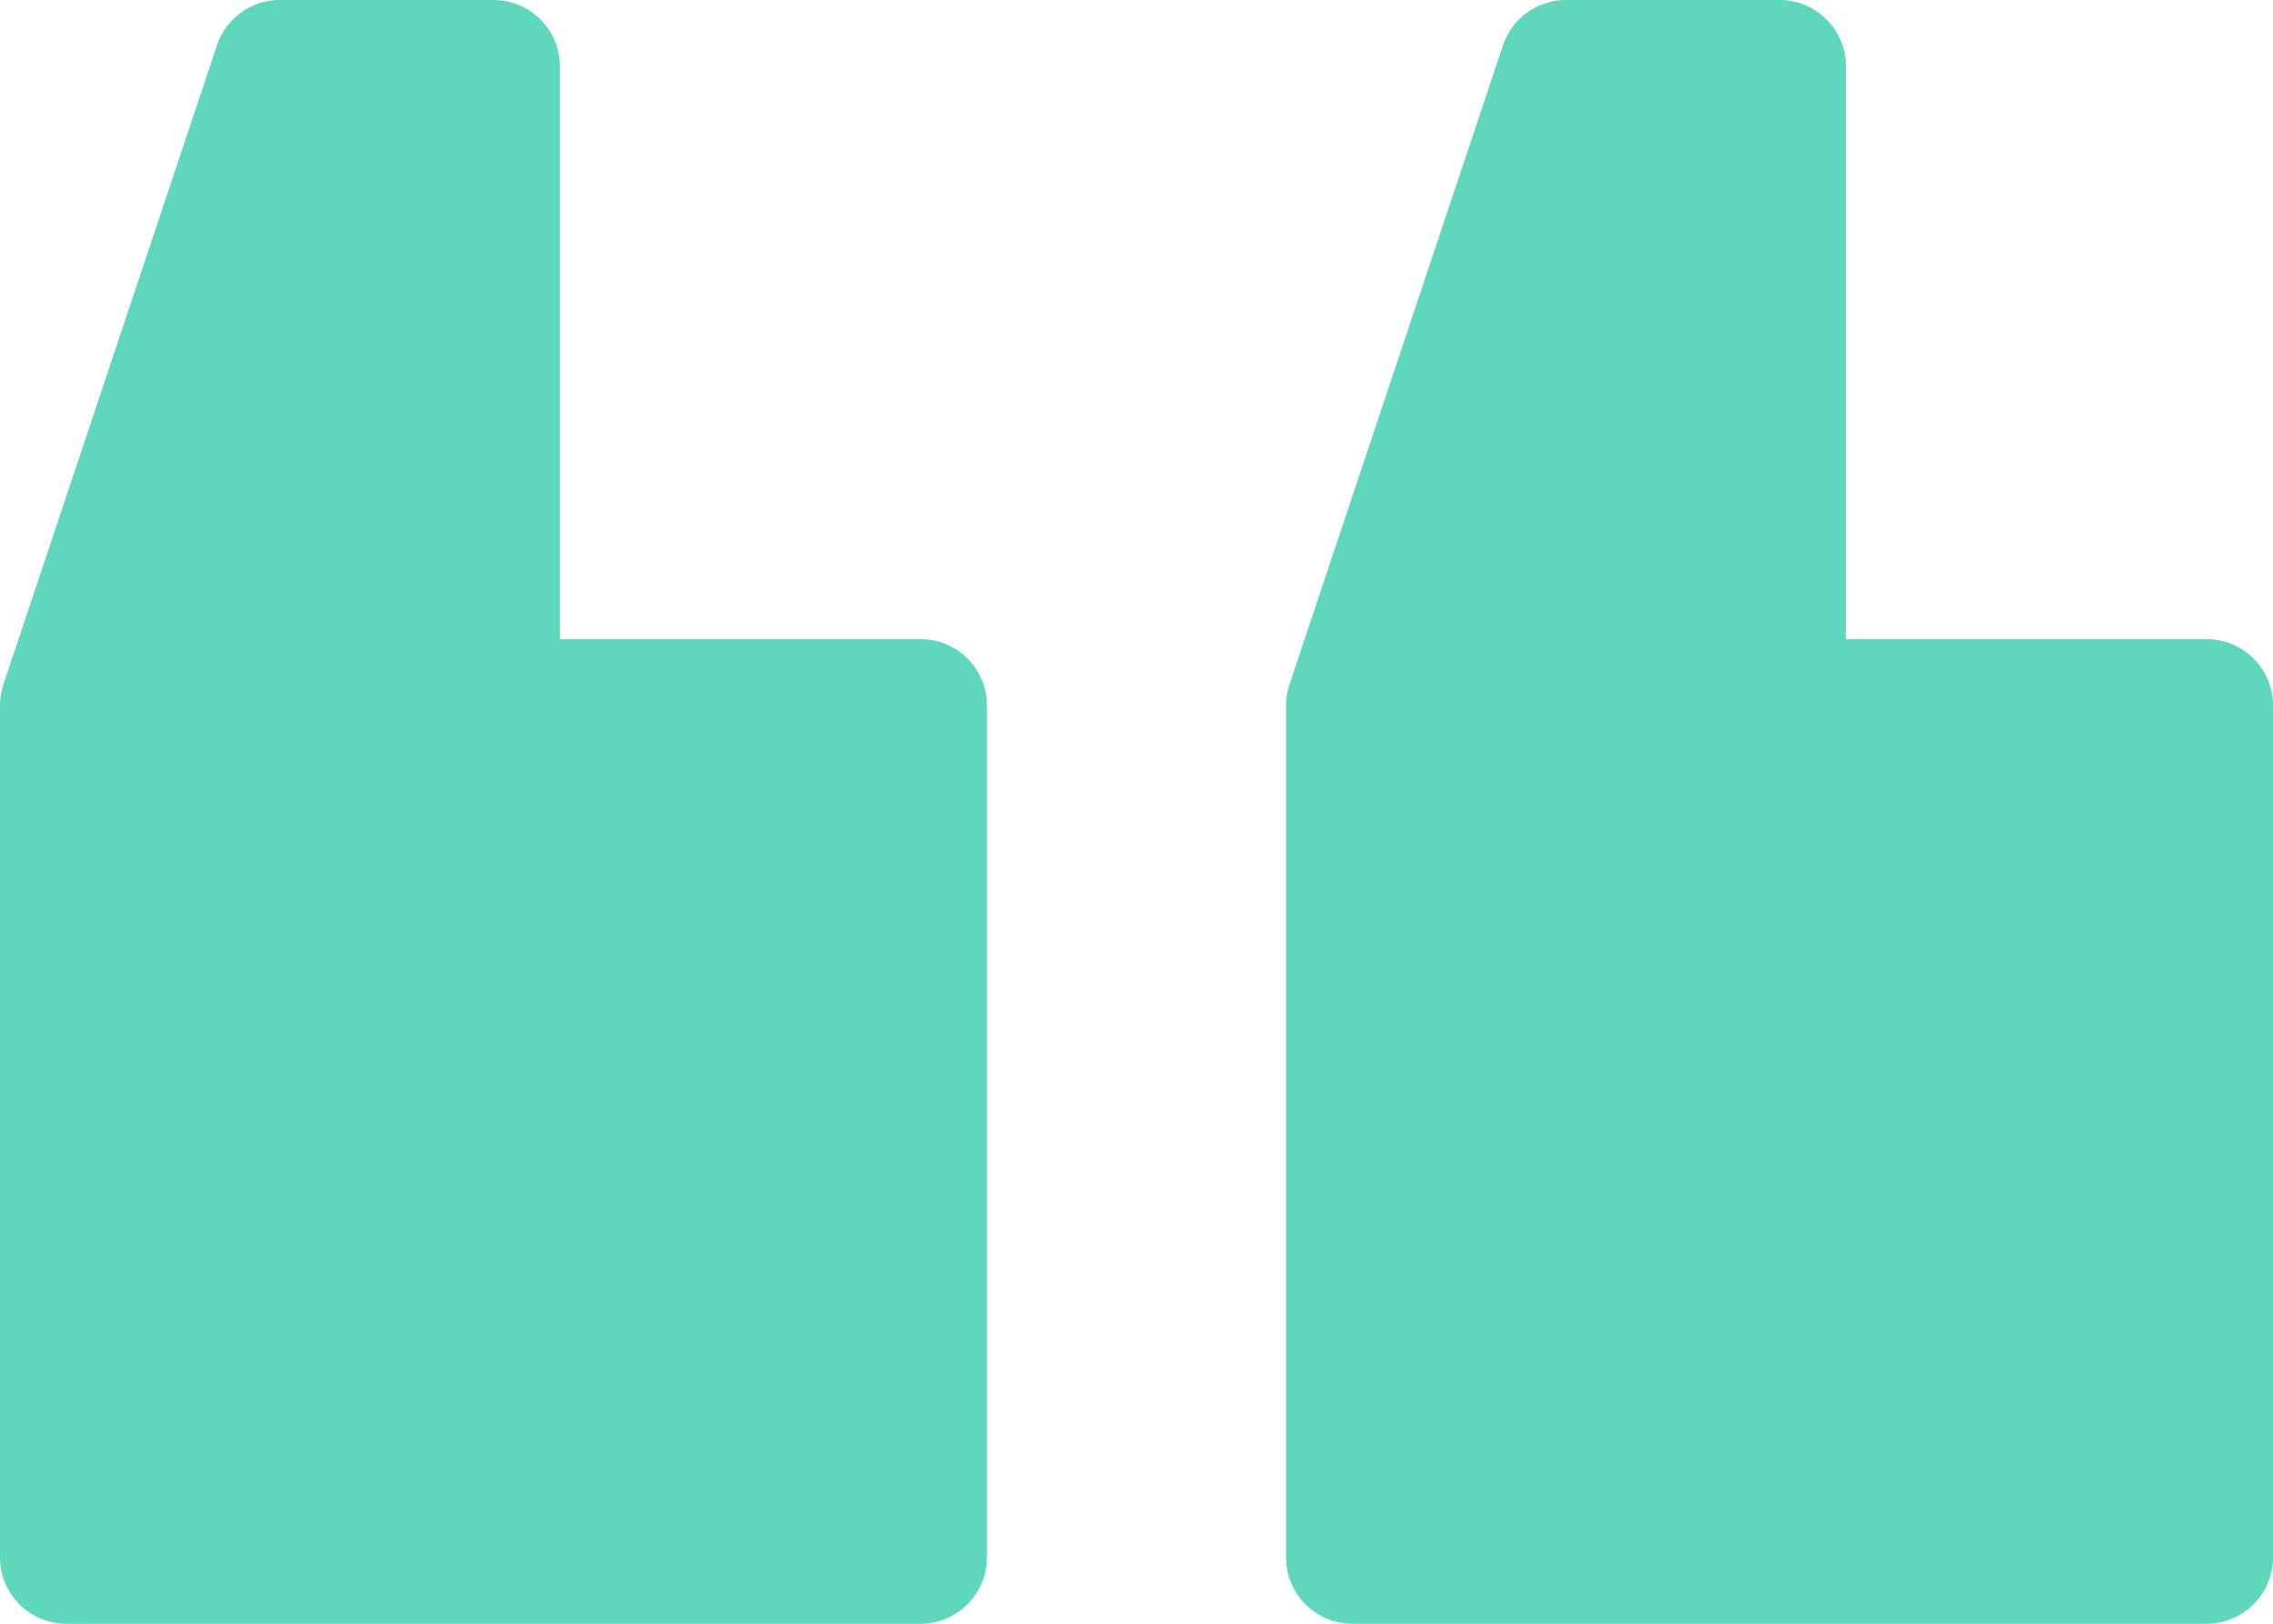 <svg width="70" height="50" viewBox="0 0 70 50" fill="none" xmlns="http://www.w3.org/2000/svg"><path opacity=".8" fill-rule="evenodd" clip-rule="evenodd" d="M28.348 50H2.046A2.044 2.044 0 010 47.959V21.72c0-.22.036-.437.105-.645L6.68 1.396A2.046 2.046 0 018.622 0h6.575c1.13 0 2.046.914 2.046 2.041V19.68h11.105c1.13 0 2.046.914 2.046 2.041V47.96A2.044 2.044 0 0128.348 50zm39.606 0H41.652a2.044 2.044 0 01-2.047-2.041V21.72c0-.22.036-.437.106-.645l6.575-19.679A2.045 2.045 0 0148.227 0h6.576c1.13 0 2.046.914 2.046 2.041V19.68h11.105c1.13 0 2.046.914 2.046 2.041V47.96A2.044 2.044 0 0167.954 50z" fill="#37CDAB"/></svg>